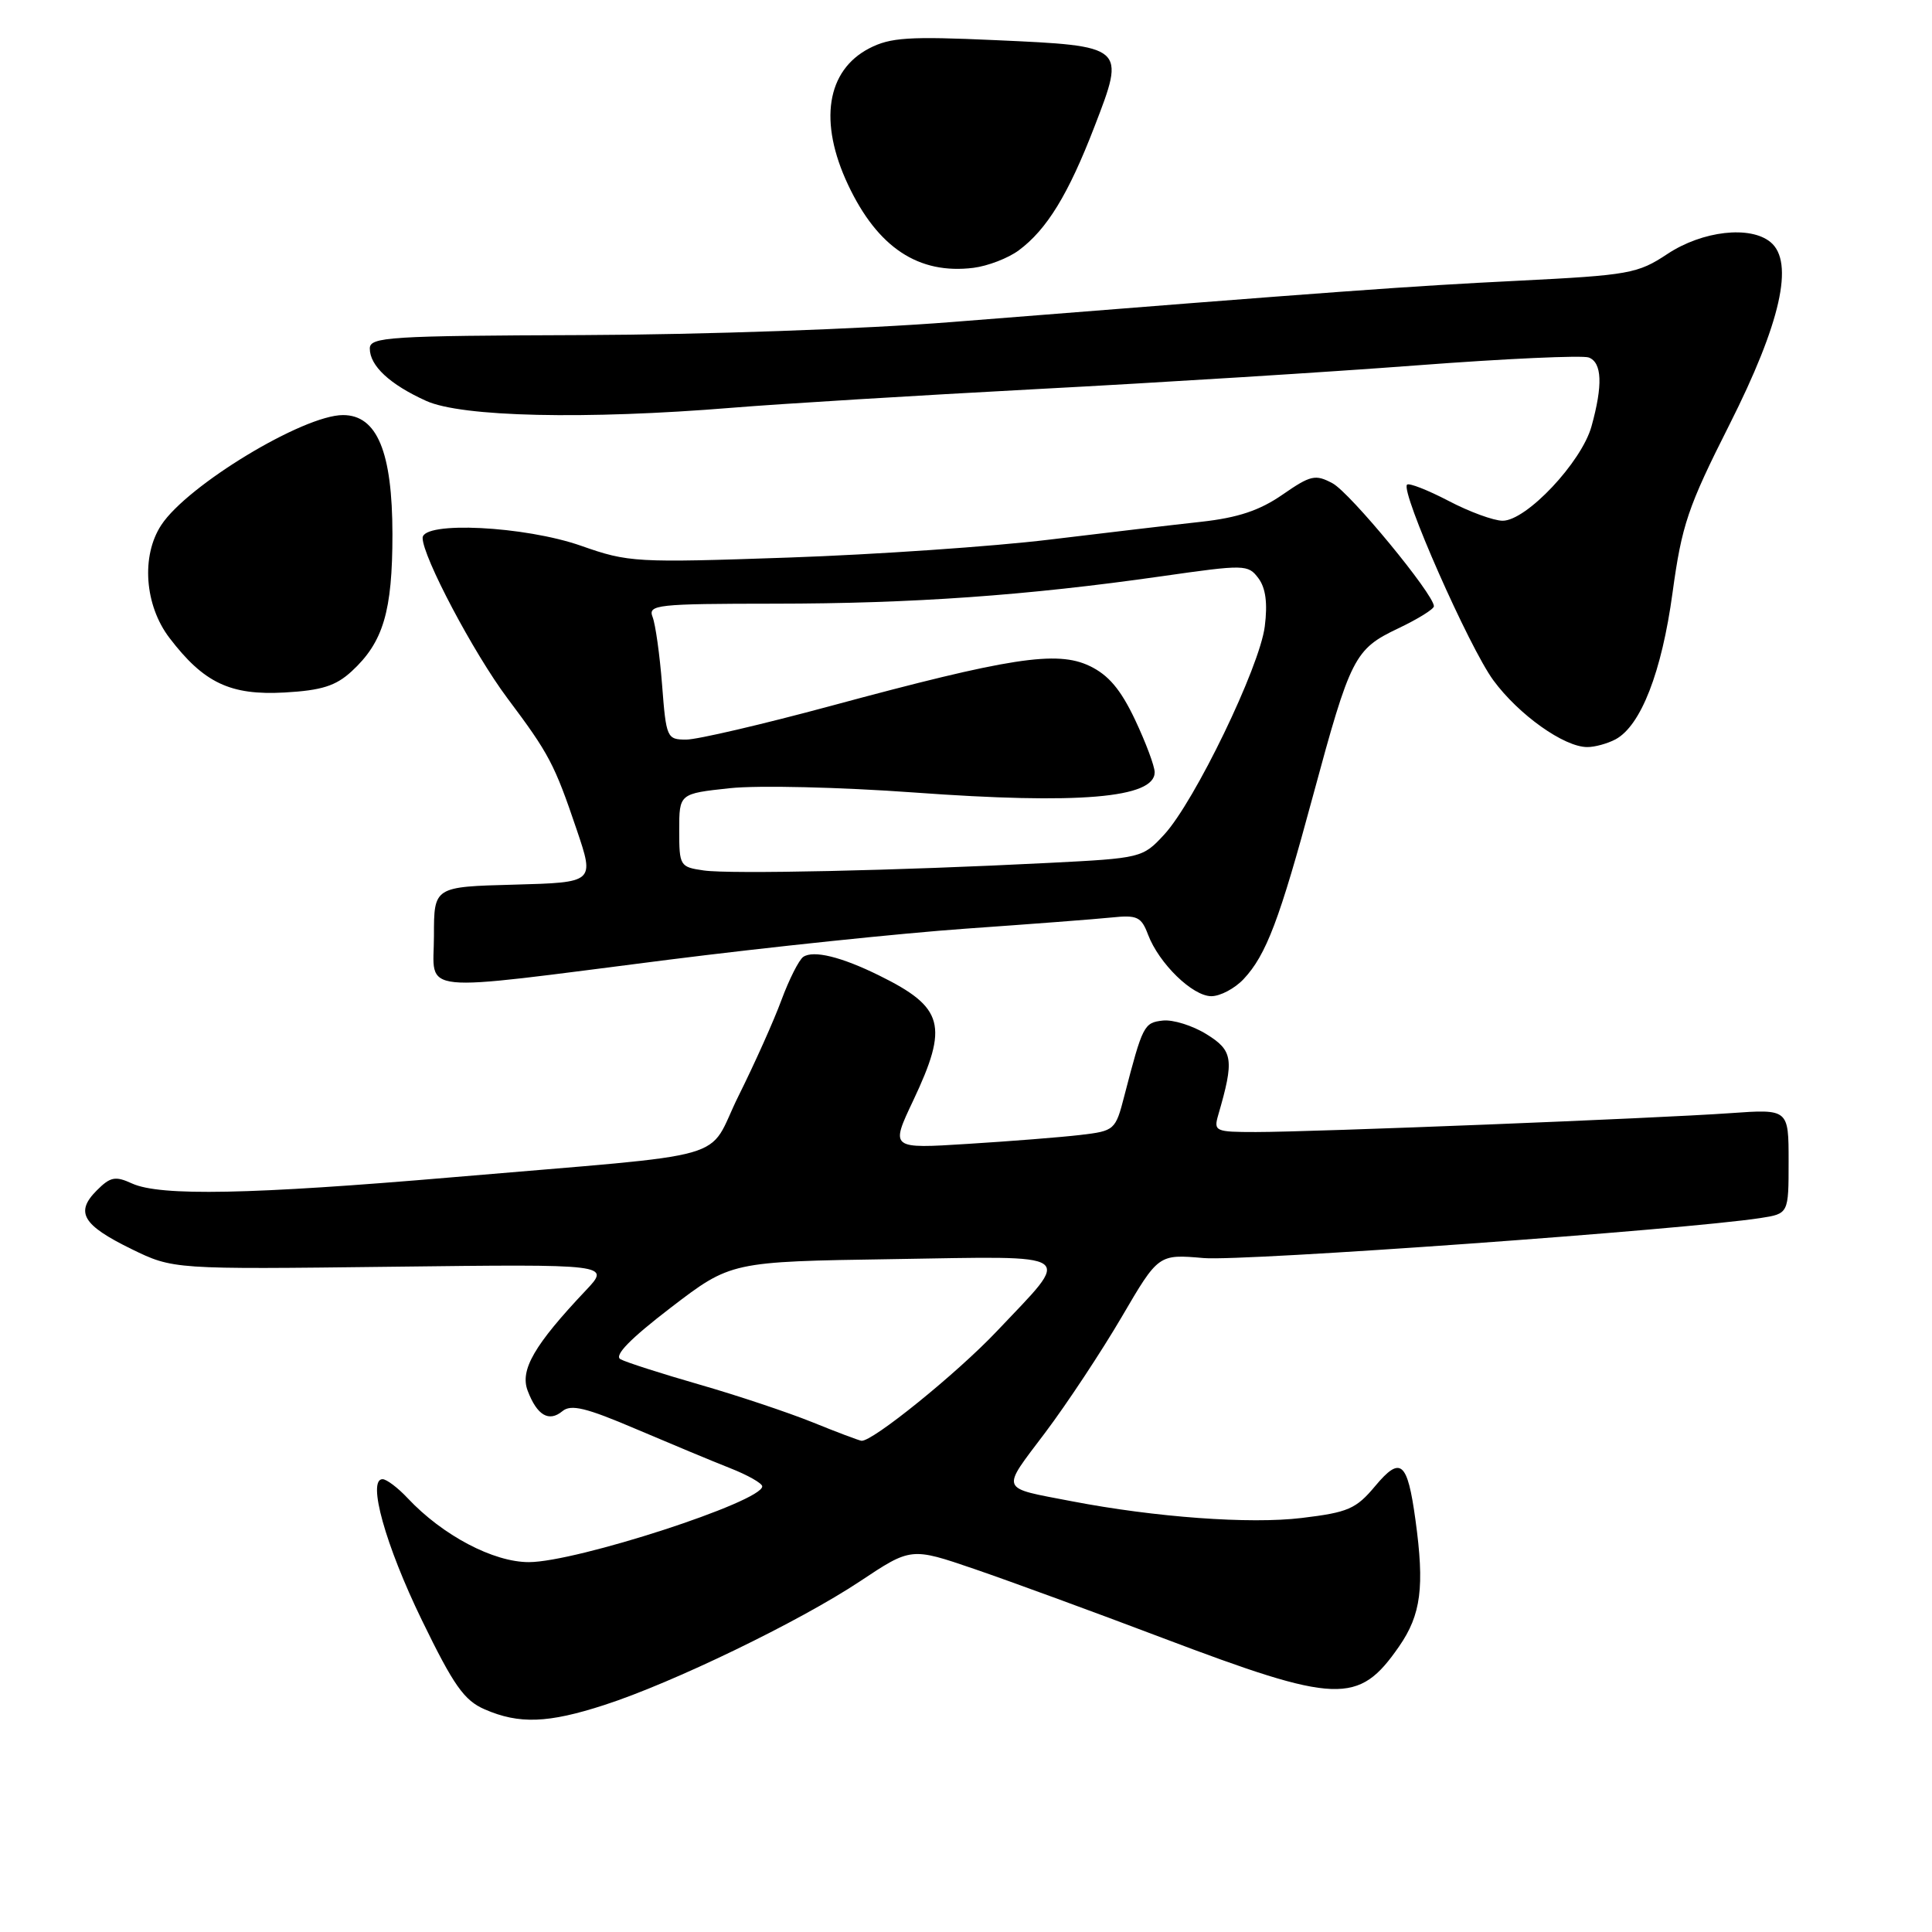 <?xml version="1.0" encoding="UTF-8" standalone="no"?>
<!DOCTYPE svg PUBLIC "-//W3C//DTD SVG 1.1//EN" "http://www.w3.org/Graphics/SVG/1.1/DTD/svg11.dtd" >
<svg xmlns="http://www.w3.org/2000/svg" xmlns:xlink="http://www.w3.org/1999/xlink" version="1.1" viewBox="0 0 256 256">
 <g >
 <path fill="currentColor"
d=" M 80.08 225.92 C 89.12 223.00 105.93 214.86 113.94 209.54 C 120.72 205.03 120.72 205.03 129.11 207.90 C 133.72 209.48 144.93 213.58 154.00 217.02 C 177.23 225.81 180.01 225.92 185.38 218.17 C 188.30 213.96 188.78 210.27 187.55 201.36 C 186.49 193.64 185.59 192.88 182.22 196.91 C 179.68 199.95 178.63 200.40 172.48 201.14 C 165.63 201.97 153.06 201.05 142.00 198.92 C 132.35 197.06 132.59 197.67 138.48 189.85 C 141.40 185.97 145.97 179.05 148.64 174.49 C 153.50 166.18 153.50 166.18 159.50 166.70 C 164.75 167.15 223.16 162.95 233.25 161.40 C 237.00 160.82 237.00 160.82 237.00 153.89 C 237.00 146.95 237.00 146.95 229.25 147.50 C 219.52 148.19 174.00 150.00 166.42 150.00 C 161.03 150.00 160.80 149.90 161.42 147.75 C 163.56 140.40 163.39 139.21 159.87 137.04 C 158.02 135.89 155.41 135.08 154.08 135.23 C 151.58 135.51 151.41 135.85 148.99 145.17 C 147.81 149.76 147.70 149.85 143.14 150.39 C 140.59 150.69 133.88 151.22 128.24 151.57 C 117.98 152.22 117.98 152.22 120.99 145.86 C 125.72 135.86 125.08 133.49 116.50 129.26 C 111.48 126.78 107.79 125.88 106.44 126.79 C 105.87 127.18 104.57 129.75 103.55 132.50 C 102.54 135.25 99.98 140.95 97.88 145.17 C 93.44 154.09 98.30 152.70 60.00 155.99 C 33.24 158.28 21.24 158.52 17.50 156.82 C 15.28 155.80 14.62 155.93 12.82 157.74 C 9.93 160.63 10.94 162.33 17.39 165.49 C 22.94 168.20 22.94 168.20 51.93 167.85 C 80.92 167.50 80.92 167.50 77.61 171.00 C 70.79 178.22 68.87 181.53 69.92 184.28 C 71.16 187.55 72.73 188.47 74.52 186.99 C 75.65 186.04 77.66 186.53 84.22 189.33 C 88.78 191.27 94.41 193.62 96.75 194.54 C 99.09 195.46 101.00 196.55 101.00 196.95 C 101.00 198.98 76.37 206.98 70.09 206.99 C 65.38 207.00 58.65 203.45 54.02 198.52 C 52.72 197.13 51.22 196.00 50.69 196.00 C 48.63 196.00 51.07 204.75 55.90 214.68 C 60.11 223.34 61.50 225.32 64.23 226.50 C 68.78 228.48 72.63 228.34 80.08 225.92 Z  M 164.78 129.74 C 167.78 126.54 169.54 121.90 173.98 105.44 C 178.95 87.05 179.48 86.02 185.26 83.27 C 187.87 82.03 190.00 80.71 190.00 80.33 C 190.00 78.76 178.89 65.28 176.57 64.04 C 174.29 62.82 173.67 62.96 169.93 65.55 C 166.91 67.64 164.04 68.60 159.16 69.14 C 155.50 69.54 146.43 70.61 139.00 71.51 C 131.57 72.41 116.05 73.48 104.50 73.88 C 84.22 74.58 83.28 74.53 77.00 72.32 C 69.53 69.70 56.00 69.03 56.00 71.28 C 56.00 73.76 62.78 86.57 67.22 92.50 C 72.76 99.89 73.46 101.21 76.42 109.95 C 78.78 116.93 78.78 116.93 68.14 117.22 C 57.50 117.50 57.50 117.50 57.50 124.00 C 57.50 131.81 54.47 131.50 88.50 127.18 C 101.70 125.51 119.47 123.65 128.00 123.05 C 136.53 122.45 145.21 121.79 147.31 121.57 C 150.68 121.22 151.23 121.48 152.12 123.84 C 153.57 127.67 158.02 132.00 160.51 132.00 C 161.69 132.00 163.61 130.98 164.78 129.74 Z  M 214.06 97.97 C 217.42 96.17 220.19 89.06 221.62 78.54 C 222.85 69.56 223.64 67.20 229.16 56.27 C 235.95 42.81 237.78 34.72 234.61 32.09 C 231.93 29.86 225.59 30.58 220.96 33.64 C 217.01 36.26 215.90 36.46 201.14 37.20 C 186.49 37.93 178.43 38.52 126.00 42.68 C 114.39 43.60 93.24 44.34 77.25 44.40 C 51.51 44.49 49.00 44.65 49.00 46.18 C 49.00 48.47 51.65 50.94 56.47 53.12 C 61.16 55.25 77.55 55.62 97.00 54.03 C 103.33 53.51 121.55 52.40 137.50 51.55 C 153.45 50.71 176.07 49.30 187.77 48.41 C 199.47 47.52 209.70 47.06 210.52 47.37 C 212.28 48.04 212.40 51.03 210.88 56.50 C 209.56 61.24 202.26 69.00 199.11 69.00 C 197.93 69.00 194.70 67.82 191.94 66.37 C 189.18 64.93 186.70 63.96 186.44 64.22 C 185.55 65.11 194.68 85.81 197.89 90.16 C 201.24 94.71 207.25 98.99 210.32 98.99 C 211.31 99.00 213.00 98.53 214.06 97.97 Z  M 46.60 88.95 C 50.79 85.09 52.00 81.01 52.00 70.78 C 51.99 59.88 49.97 55.00 45.45 55.00 C 40.19 55.00 24.82 64.30 21.37 69.57 C 18.68 73.66 19.16 80.21 22.45 84.52 C 27.01 90.50 30.52 92.16 37.72 91.76 C 42.63 91.48 44.49 90.89 46.60 88.95 Z  M 134.98 33.18 C 138.71 30.42 141.56 25.77 145.03 16.76 C 149.15 6.08 149.18 6.10 131.91 5.32 C 120.43 4.80 117.98 4.96 115.19 6.40 C 109.51 9.34 108.45 16.17 112.38 24.50 C 116.30 32.81 121.71 36.39 128.98 35.49 C 130.89 35.25 133.59 34.21 134.98 33.18 Z  M 107.64 188.45 C 104.41 187.15 97.66 184.89 92.64 183.45 C 87.61 182.00 82.92 180.50 82.21 180.10 C 81.34 179.61 83.51 177.39 88.88 173.27 C 96.85 167.17 96.85 167.17 118.33 166.84 C 143.13 166.45 142.14 165.76 132.08 176.40 C 126.80 181.98 115.53 191.10 114.14 190.91 C 113.79 190.86 110.86 189.76 107.64 188.45 Z  M 93.25 115.34 C 90.09 114.89 90.00 114.73 90.00 110.02 C 90.00 105.16 90.00 105.16 96.71 104.44 C 100.43 104.04 111.32 104.30 121.12 105.01 C 142.92 106.60 153.00 105.75 153.00 102.33 C 153.00 101.53 151.83 98.40 150.40 95.37 C 148.49 91.34 146.87 89.43 144.37 88.24 C 140.04 86.17 133.76 87.14 110.15 93.52 C 101.04 95.98 92.39 98.00 90.93 98.00 C 88.37 98.00 88.27 97.78 87.73 90.75 C 87.42 86.76 86.85 82.71 86.47 81.75 C 85.84 80.13 87.00 80.00 102.64 79.99 C 120.92 79.98 136.05 78.91 153.91 76.36 C 164.96 74.78 165.37 74.79 166.74 76.61 C 167.71 77.90 167.98 79.92 167.59 83.00 C 166.92 88.38 158.29 106.23 154.25 110.60 C 151.41 113.67 151.23 113.72 138.94 114.34 C 118.97 115.36 96.76 115.85 93.25 115.34 Z "/>
</g>
</svg>